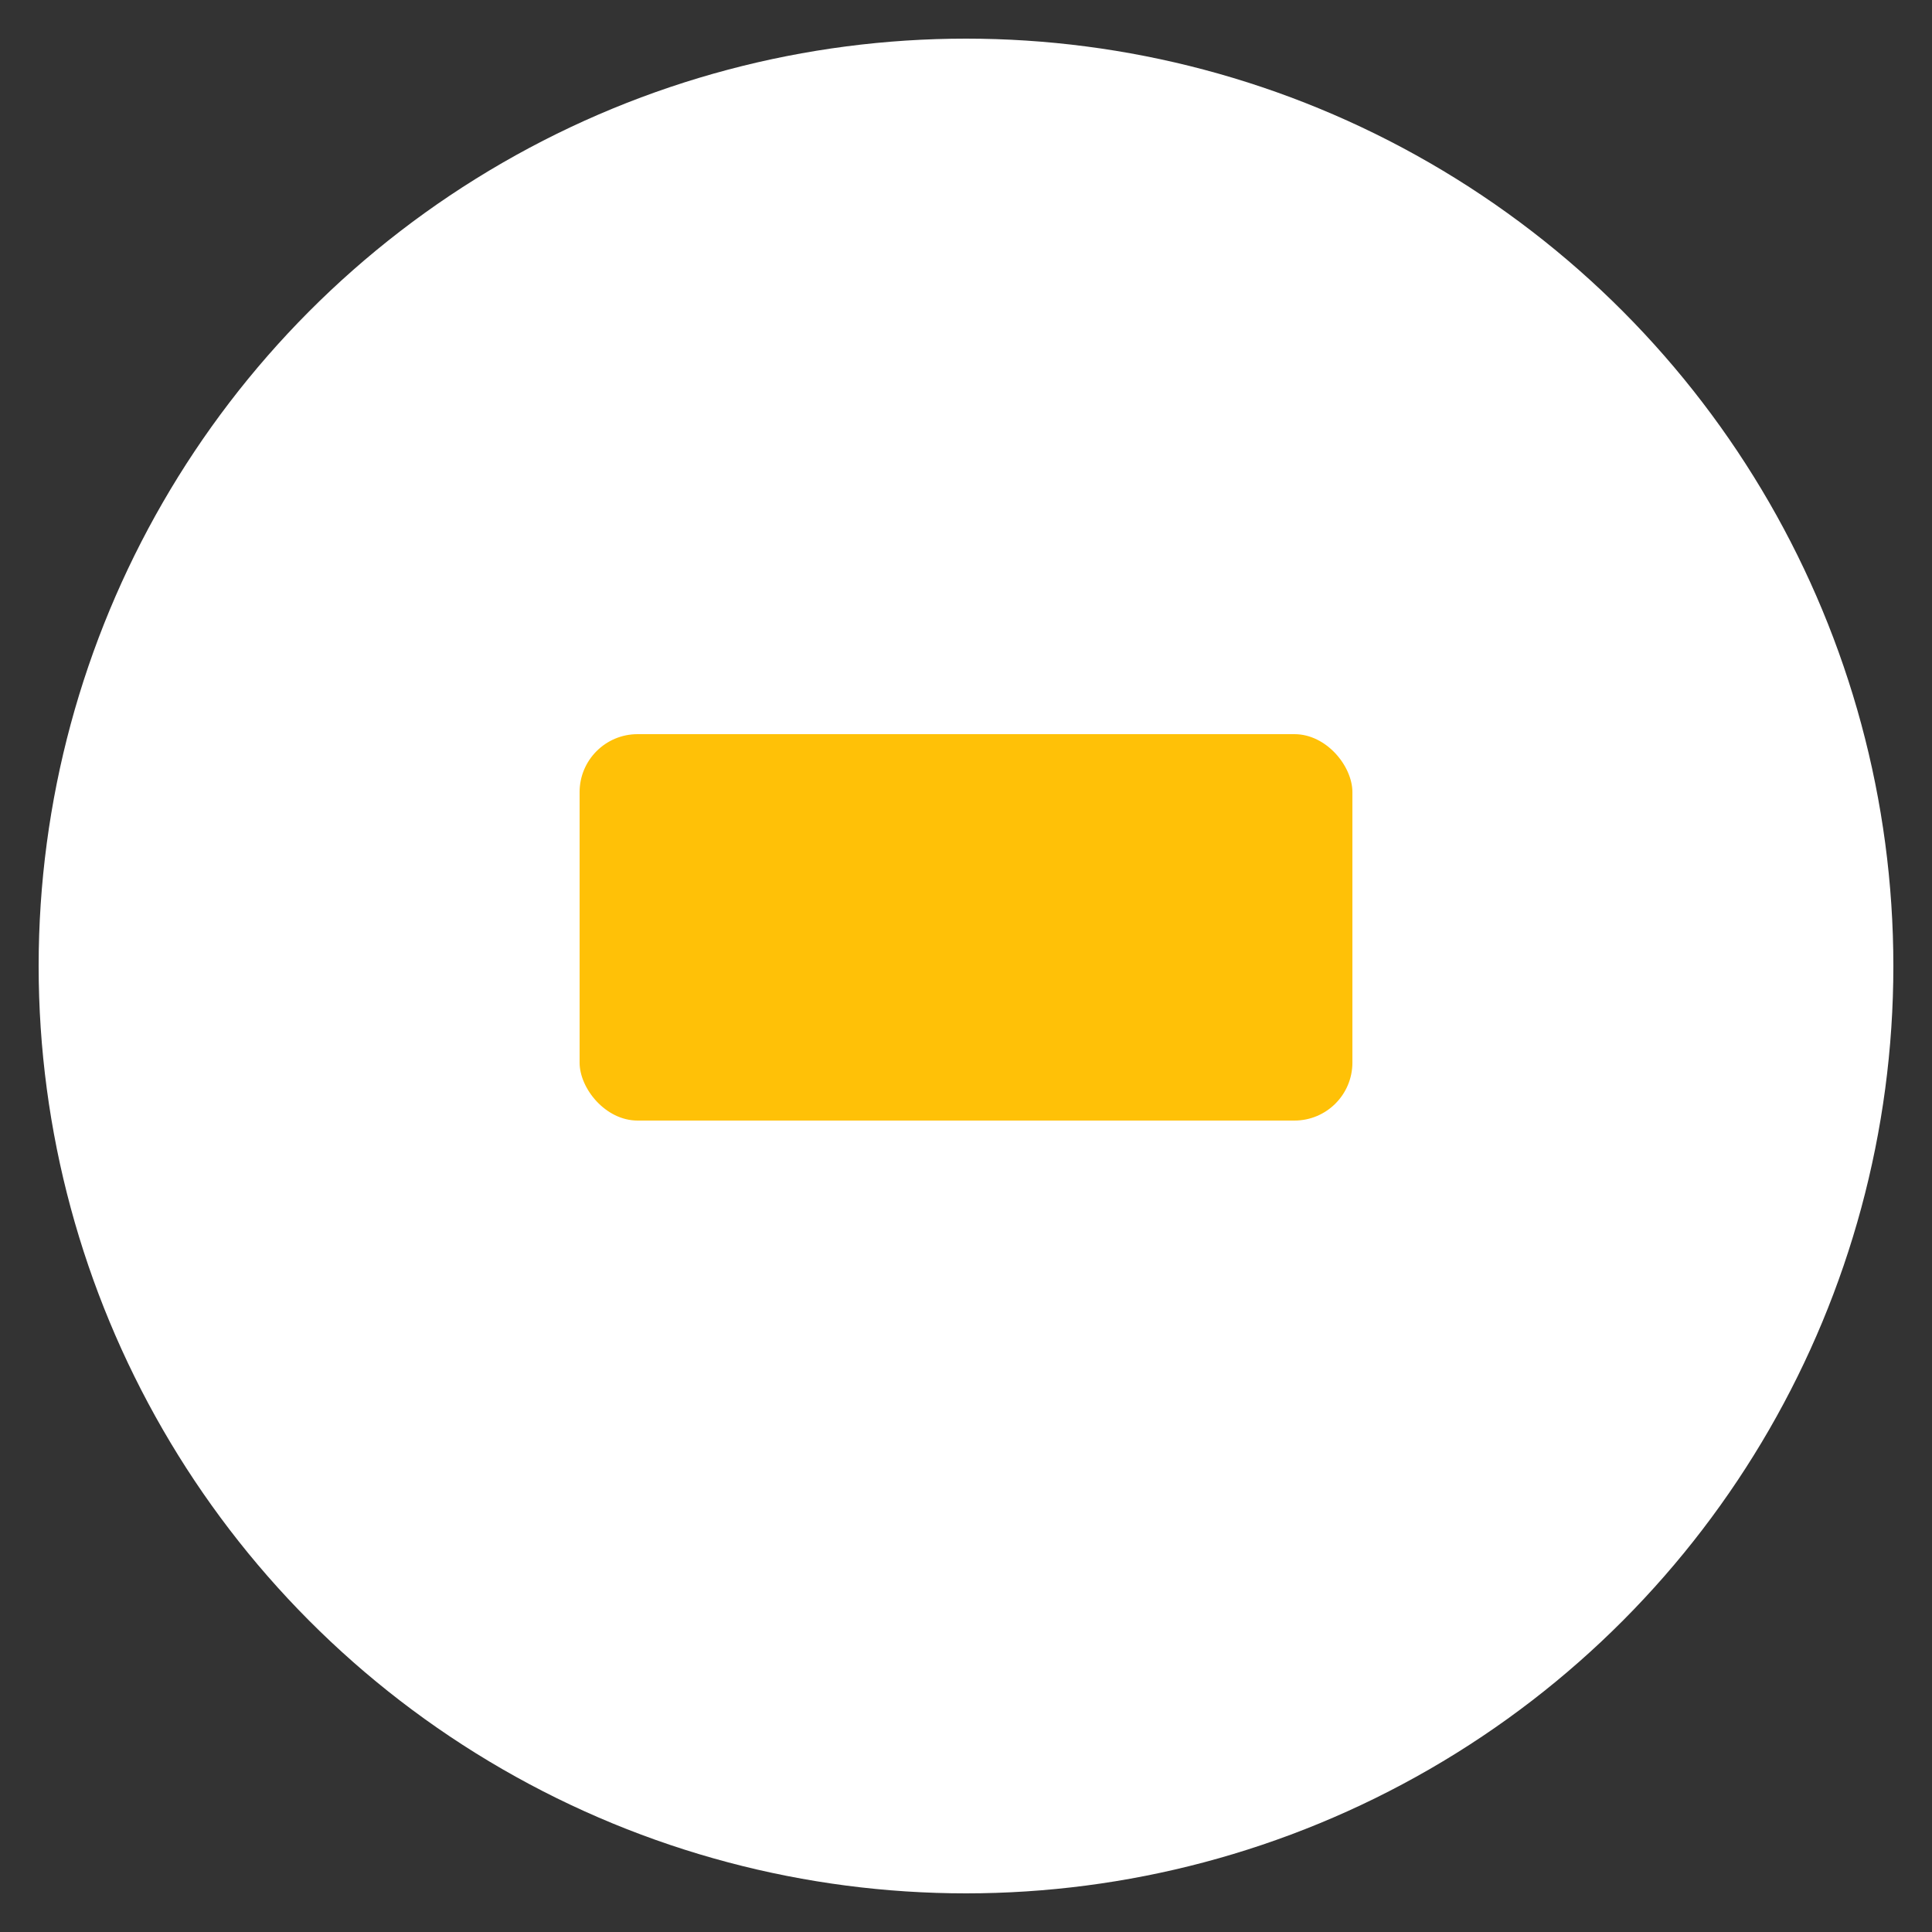 <svg xmlns="http://www.w3.org/2000/svg" viewBox="0 0 100 100">
  <rect x="0" y="0" width="100" height="100" fill="#333333" stroke="none"/>
  <circle cx="50" cy="50" r="48" fill="#fff3"/>
  <rect x="30" y="38" width="40" height="20" rx="3" fill="#ffc107"/>
  <rect x="34" y="30" width="8" height="8" rx="1" fill="#fff"/>
</svg>